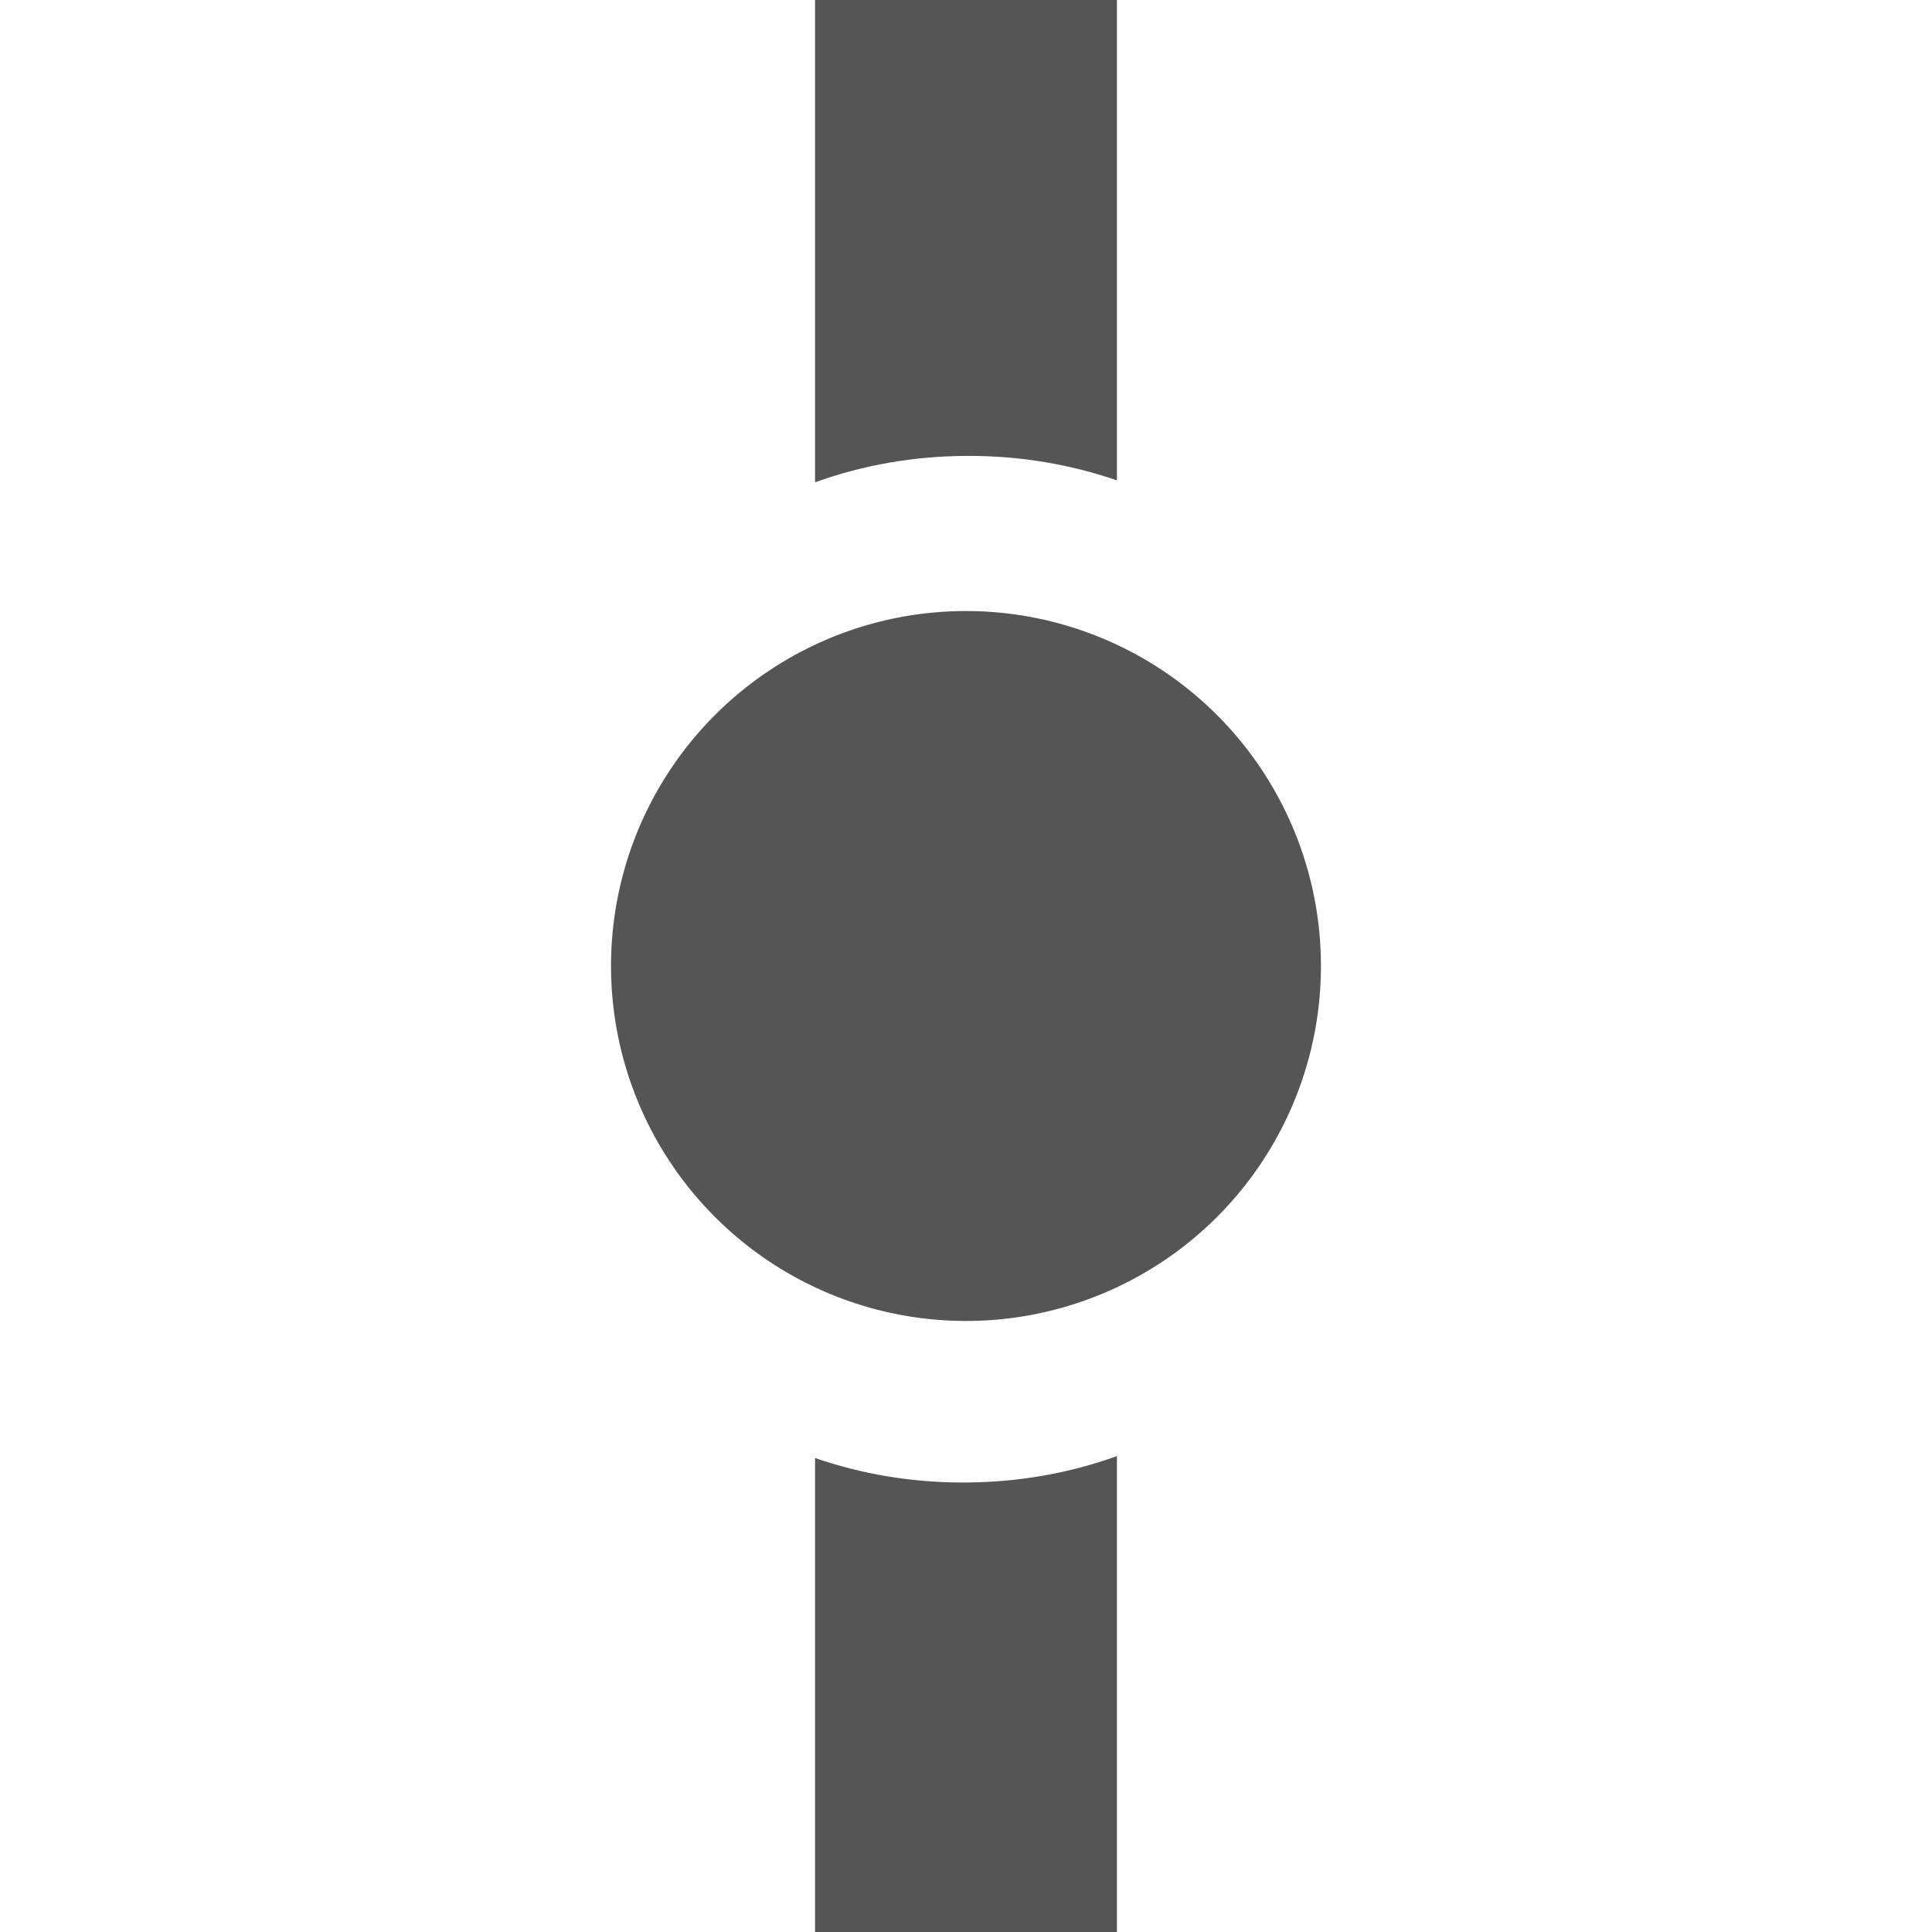 <svg width="64" height="64" xmlns="http://www.w3.org/2000/svg" xmlns:svg="http://www.w3.org/2000/svg">
 <g>
  <title>Layer 1</title>
  <g id="layer1" display="inline">
   <path id="path2989" d="m43.758,32a11.758,11.758 0 1 1 -23.517,0a11.758,11.758 0 1 1 23.517,0z" fill="#555555"/>
  </g>
  <g id="g3960" display="inline">
   <path d="m27,-3.617l0,19.594c1.594,-0.575 3.301,-0.875 5.094,-0.875c1.722,0 3.365,0.28 4.906,0.812l0,-19.531l-10,0z" id="path3962" fill-rule="nonzero" fill="#555555"/>
   <path d="m37,67.829l0,-19.594c-1.594,0.575 -3.301,0.875 -5.094,0.875c-1.722,0 -3.365,-0.279 -4.906,-0.812l0,19.531l10,0z" id="path3962-1" fill-rule="nonzero" fill="#555555"/>
  </g>
 </g>
</svg>